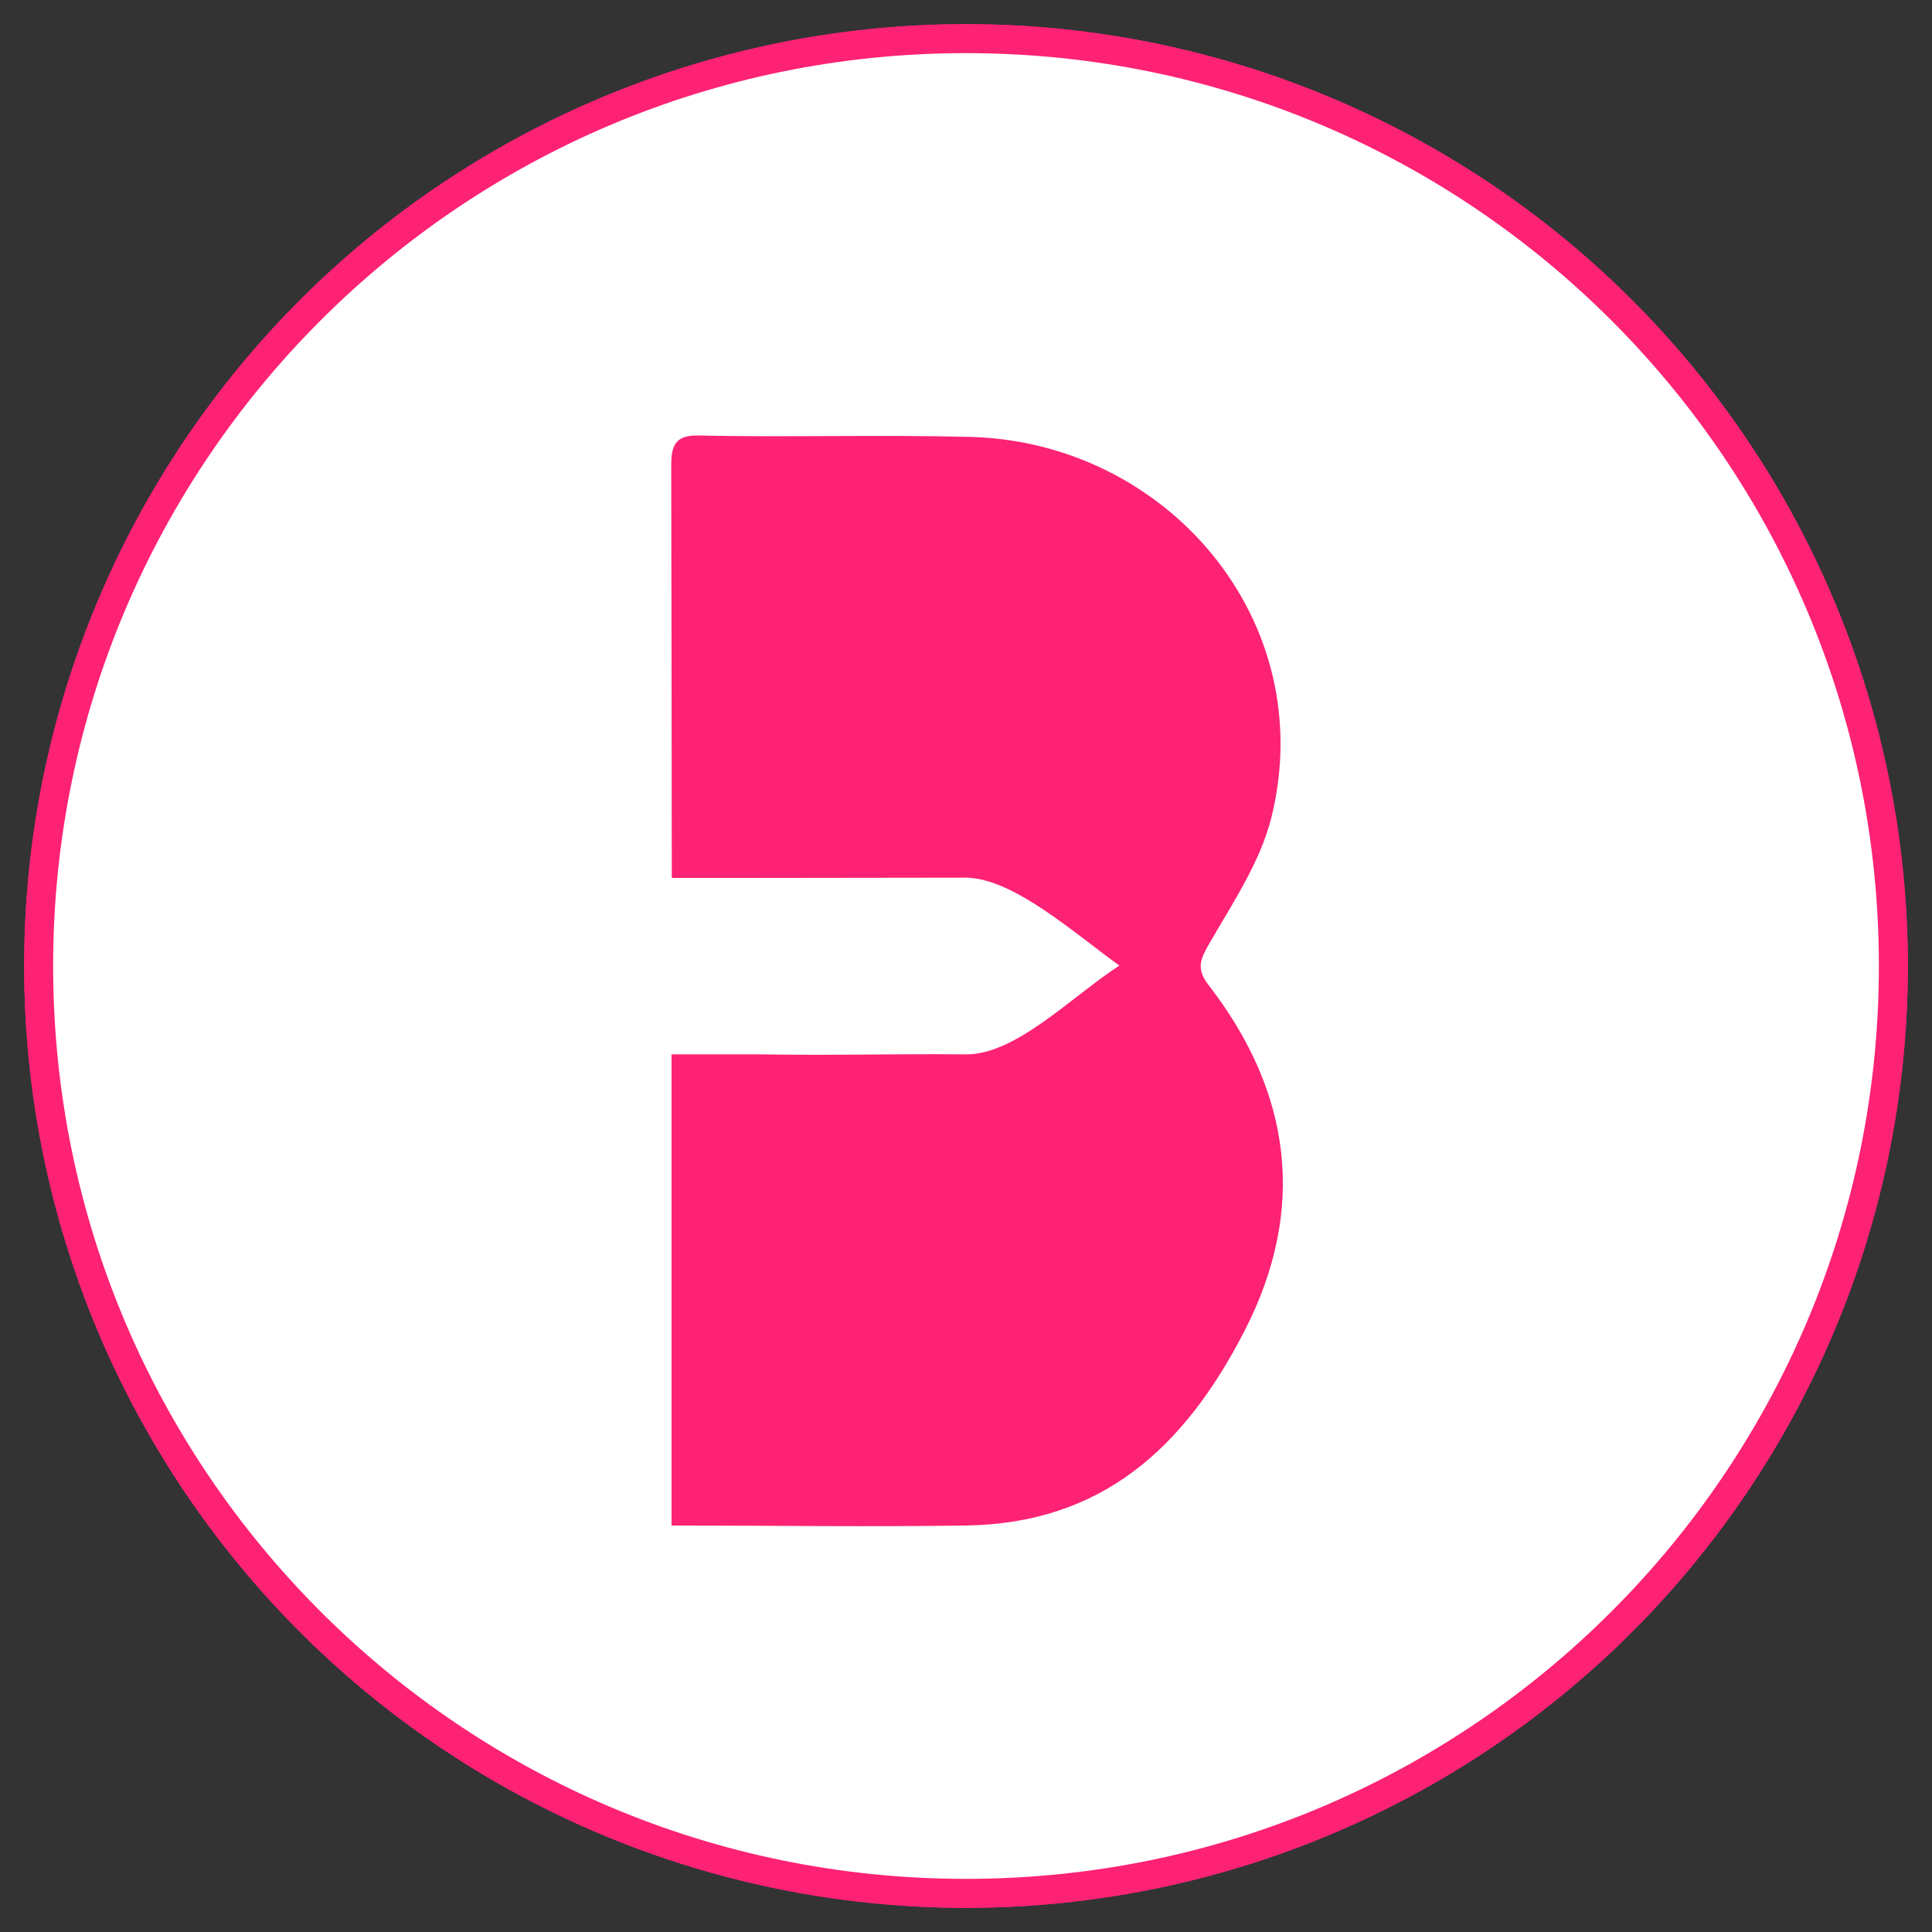 <svg id="AB" xmlns="http://www.w3.org/2000/svg" width="800" height="800" viewBox="0 0 800 800">
  <rect x="0" y="0" width="800" height="800" fill="#333333" stroke="none"/>
<defs>
    <style>
      .cls-1 {
        fill: #fd2284;
      }

      .cls-2 {
        fill: #fd2274;
      }

      .cls-3 {
        fill: #fff;
        fill-rule: evenodd;
      }
    </style>
  </defs>
  <circle id="_1" data-name="1" class="cls-1" cx="400" cy="400" r="390"/>
  <circle id="_2" data-name="2" class="cls-2" cx="400" cy="400" r="390"/>
  <path id="B" class="cls-3" d="M400,778C191.243,778,22,608.767,22,400S191.243,22,400,22,778.006,191.237,778.006,400,608.756,778,400,778ZM278.176,363.541h30.108c5.2-.016-5.221.024,0,0L400,363.422c6.742,0.047-6.726-.088,0,0,19.744,0.263,44.9,23.074,63.521,36.408-19.472,12.522-42.73,36.927-63.521,36.76-32.916-.279-51.154.5-85.35,0H278.067V631.682c41.791,0,80.293.613,121.928,0,55.755-.837,90.277-31.611,115.482-80.884,25.7-50.23,19.348-98.411-14.965-142.814-5.073-6.575-3.755-10.314.07-16.993,9.759-16.961,21.31-34.049,25.9-52.612,20.139-81.514-43.373-155.455-124.892-157.472-38.718-.956-75.529.231-112.51-0.574-10.077-.215-11.171,4.806-11.132,13.175C278.028,213.522,278.176,363.541,278.176,363.541Z"/>
</svg>
